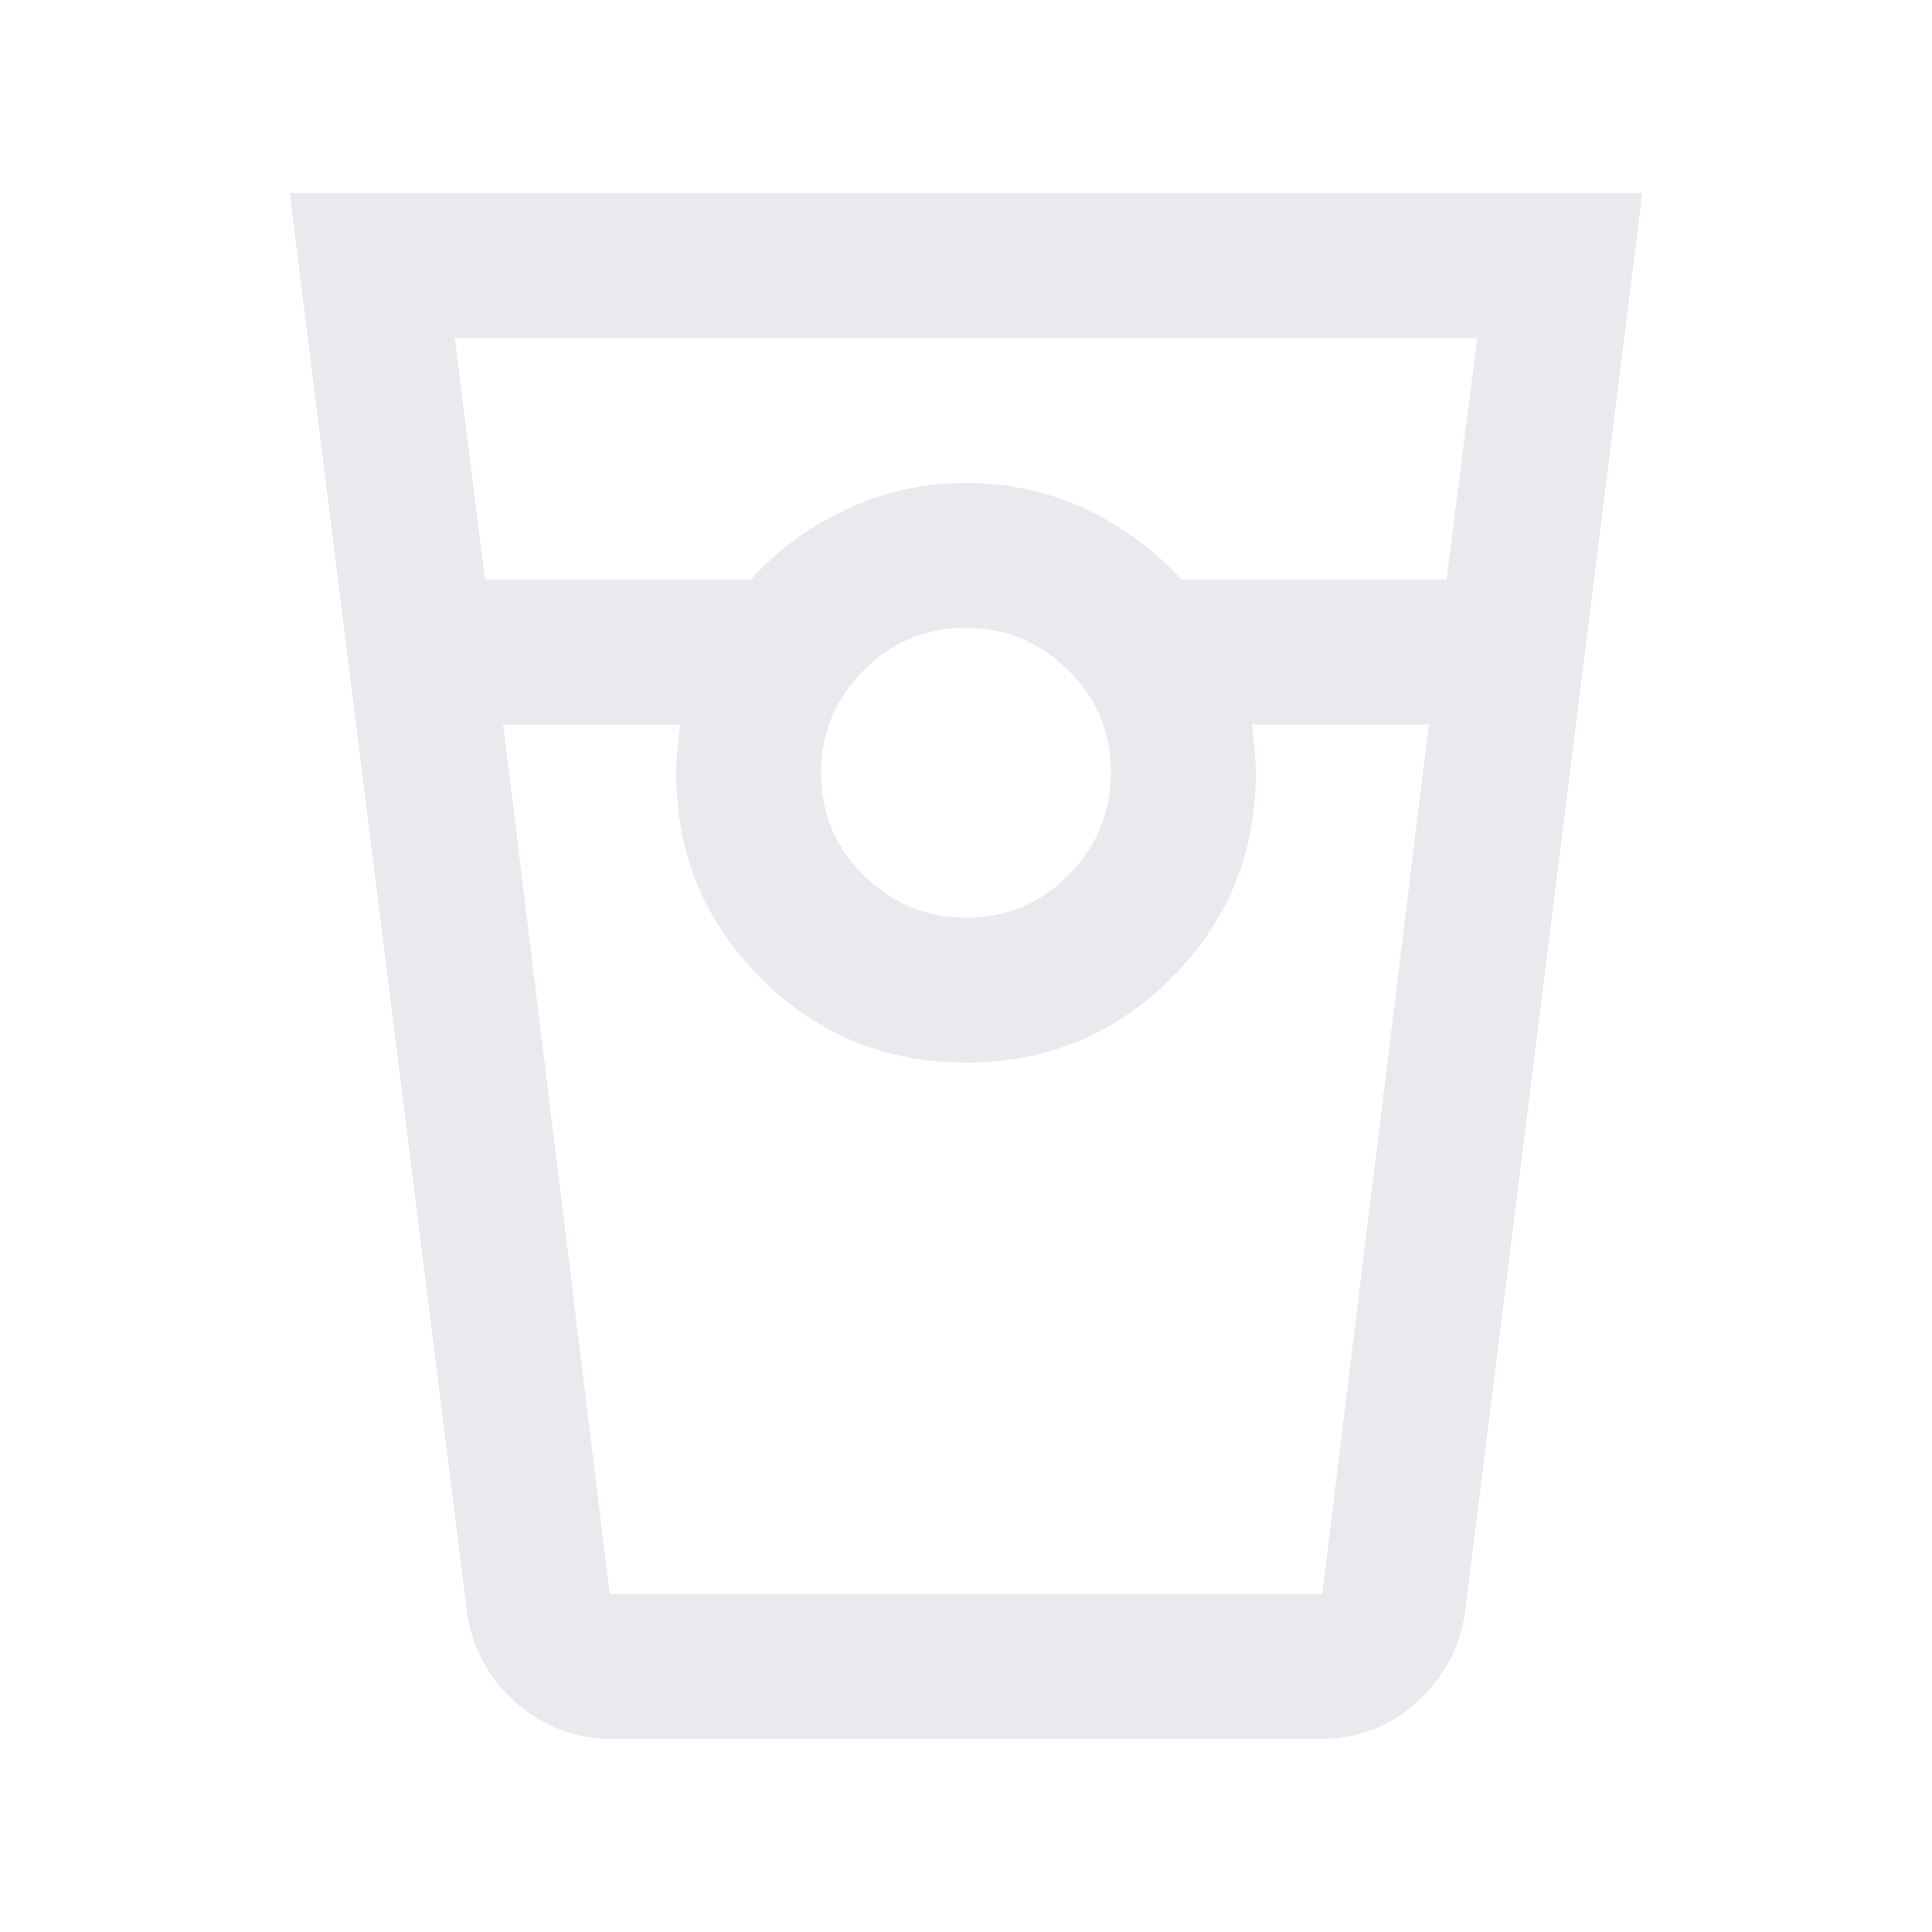 <svg xmlns="http://www.w3.org/2000/svg" height="20px" viewBox="0 -960 960 960" width="20px" fill="#e8eaed"><path d="M304-96q-27.38 0-47.69-18T232-159l-88-705h672l-88 705q-4 27-24.25 45T656.2-96H304Zm-63-576h132q20-22 47.7-35 27.7-13 59.5-13t59.3 13q27.5 13 47.5 35h131.76L734-792H226l15 120Zm239.21 168Q510-504 531-525.21t21-51Q552-606 530.79-627t-51-21Q450-648 429-626.79t-21 51Q408-546 429.21-525t51 21ZM250-600l53 432h354l53-432h-88q.8 6.21 1.4 12.1.6 5.9.6 11.9 0 60-42 102t-102 42q-60 0-102-42t-42-102q0-6 .6-11.9.6-5.89 1.4-12.1h-88Zm53 432h35-2 288-2 35-354Z"/></svg>